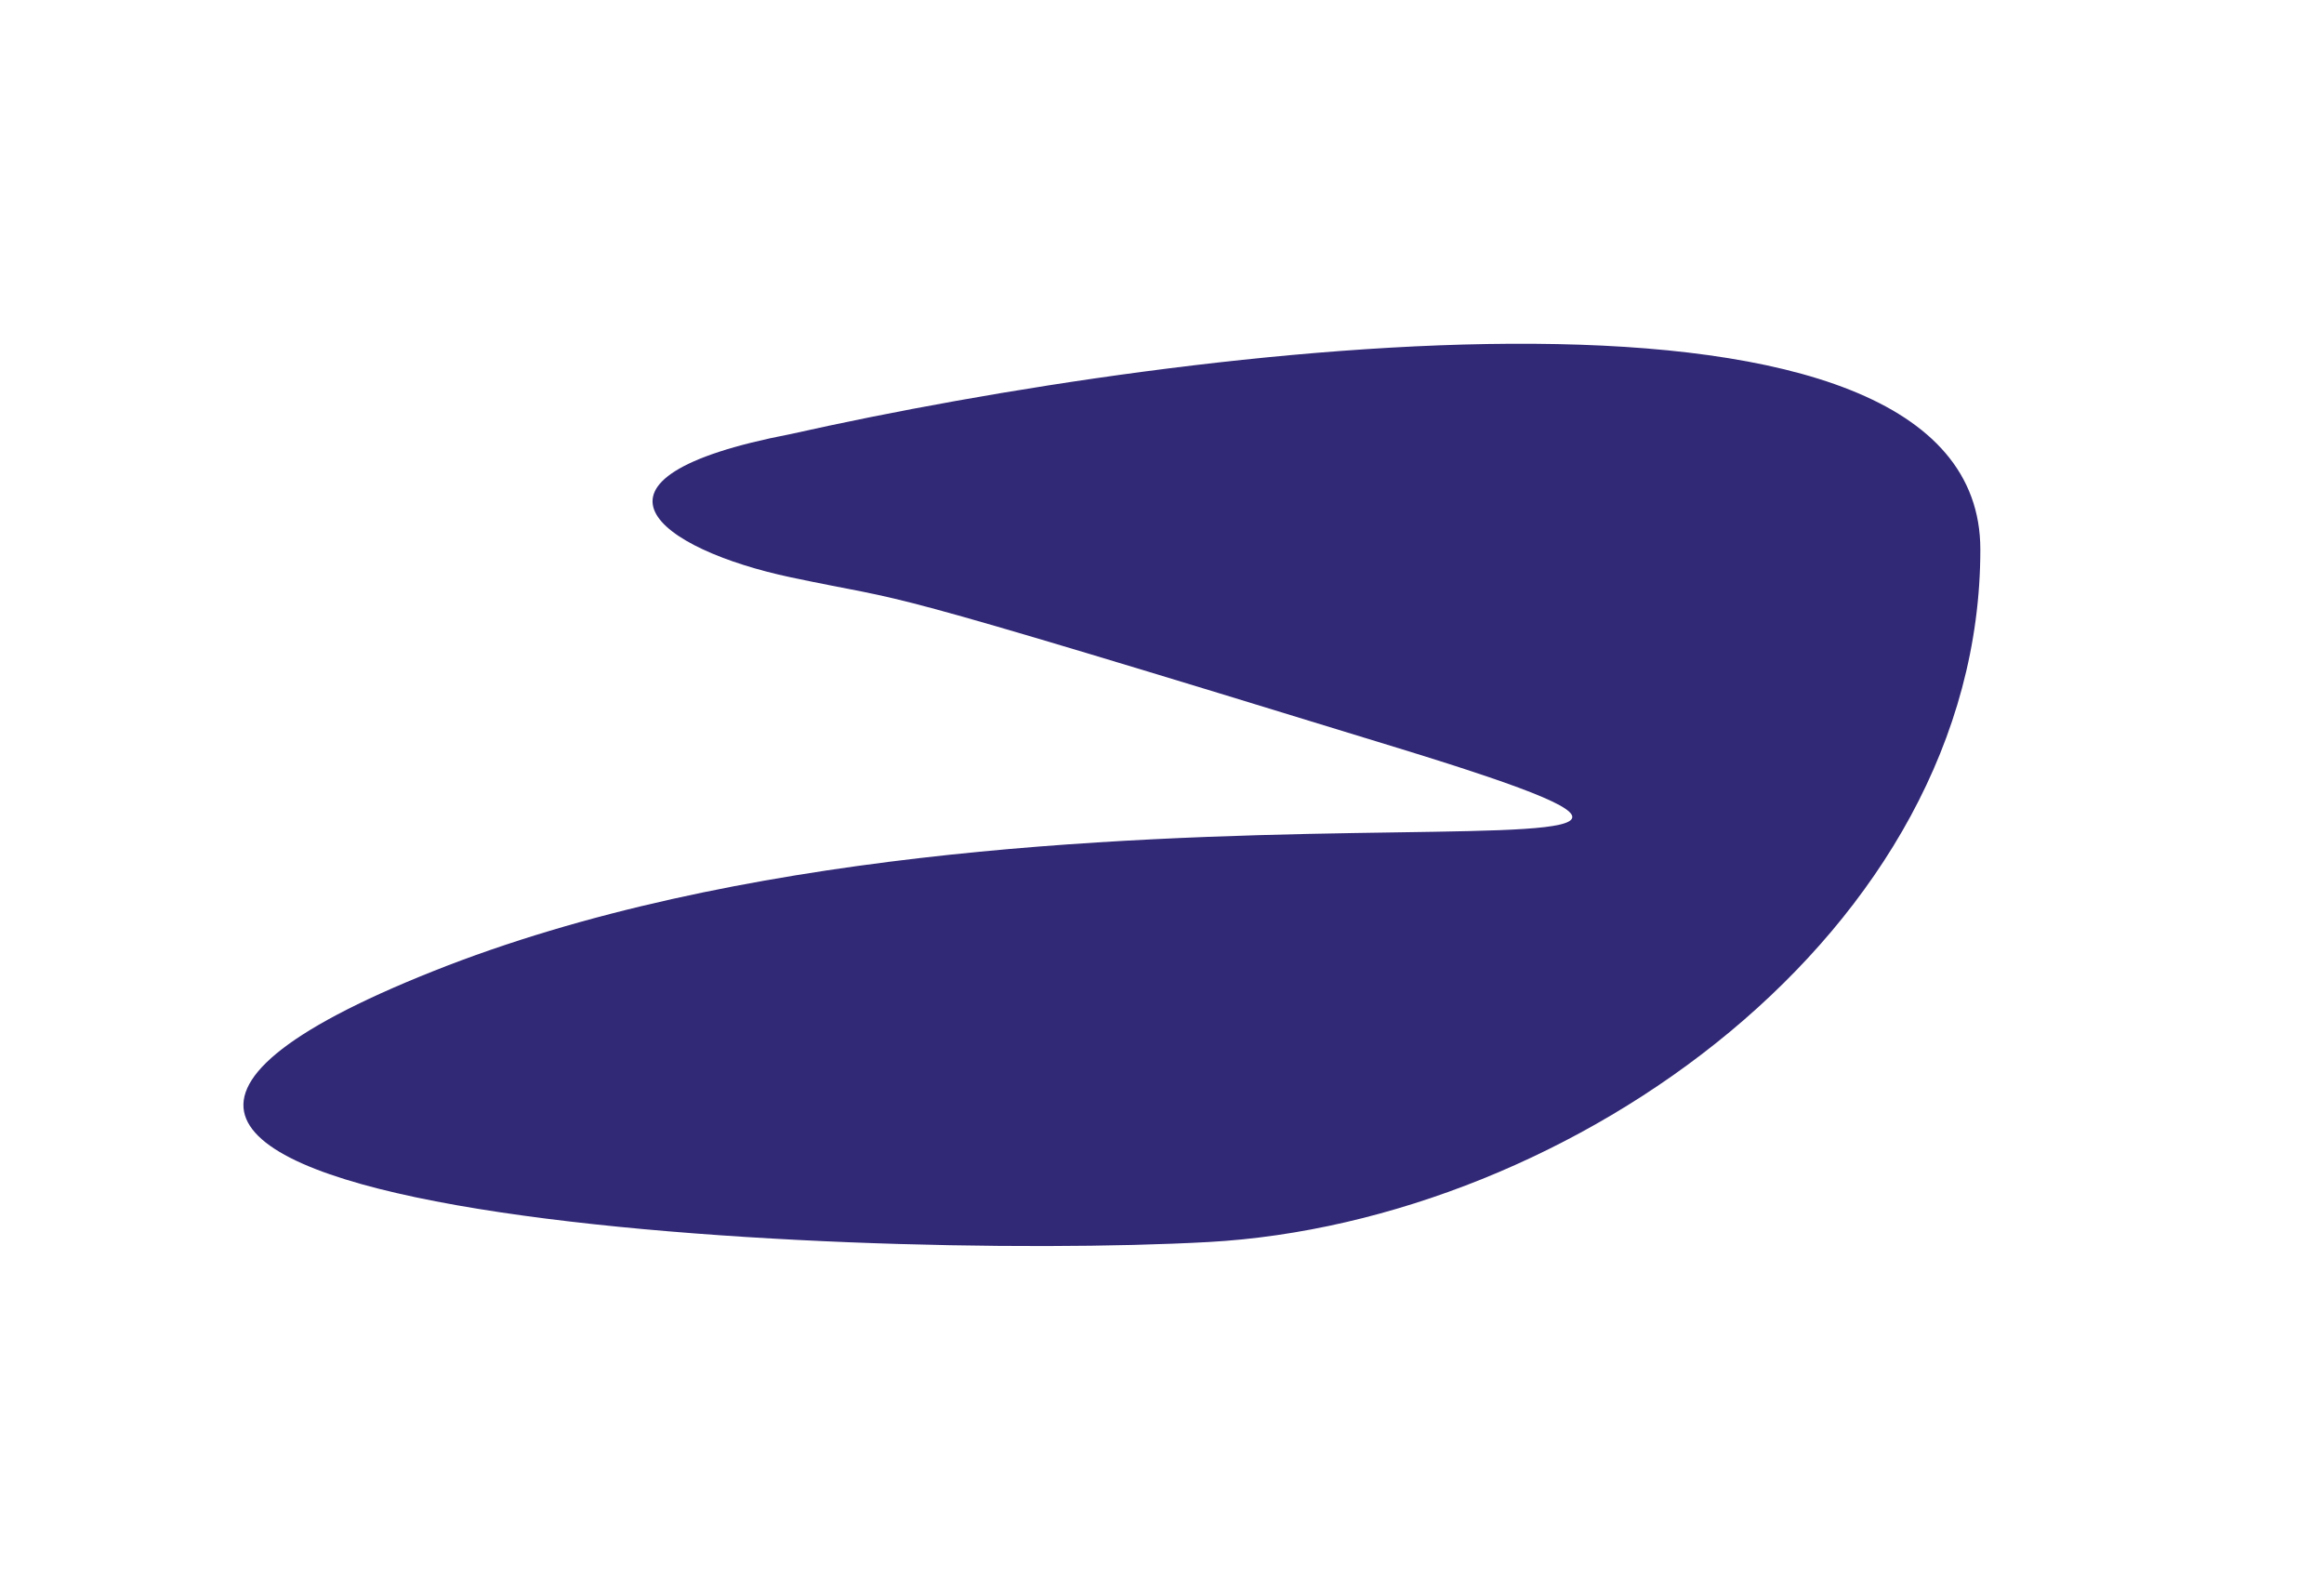 <svg width="1623" height="1110" viewBox="0 0 1623 1110" fill="none" xmlns="http://www.w3.org/2000/svg">
<g filter="url(#filter0_f_12_2099)">
<path d="M1383 383.635C1383 170.212 829.172 240.982 552.258 303.046C391.11 334.013 460.57 383.635 552.258 403.088C643.945 422.54 588.377 403.088 977.353 522.582C1366.33 642.077 727.297 508.688 302.202 678.203C-122.894 847.719 591.155 881.066 843.99 867.171C1096.82 853.277 1383 650.414 1383 383.635Z" fill="#312876"/>
</g>
<defs>
<filter id="filter0_f_12_2099" x="-70" y="0" width="1693" height="1110" filterUnits="userSpaceOnUse" color-interpolation-filters="sRGB">
<feFlood flood-opacity="0" result="BackgroundImageFix"/>
<feBlend mode="normal" in="SourceGraphic" in2="BackgroundImageFix" result="shape"/>
<feGaussianBlur stdDeviation="120" result="effect1_foregroundBlur_12_2099"/>
</filter>
</defs>
</svg>
